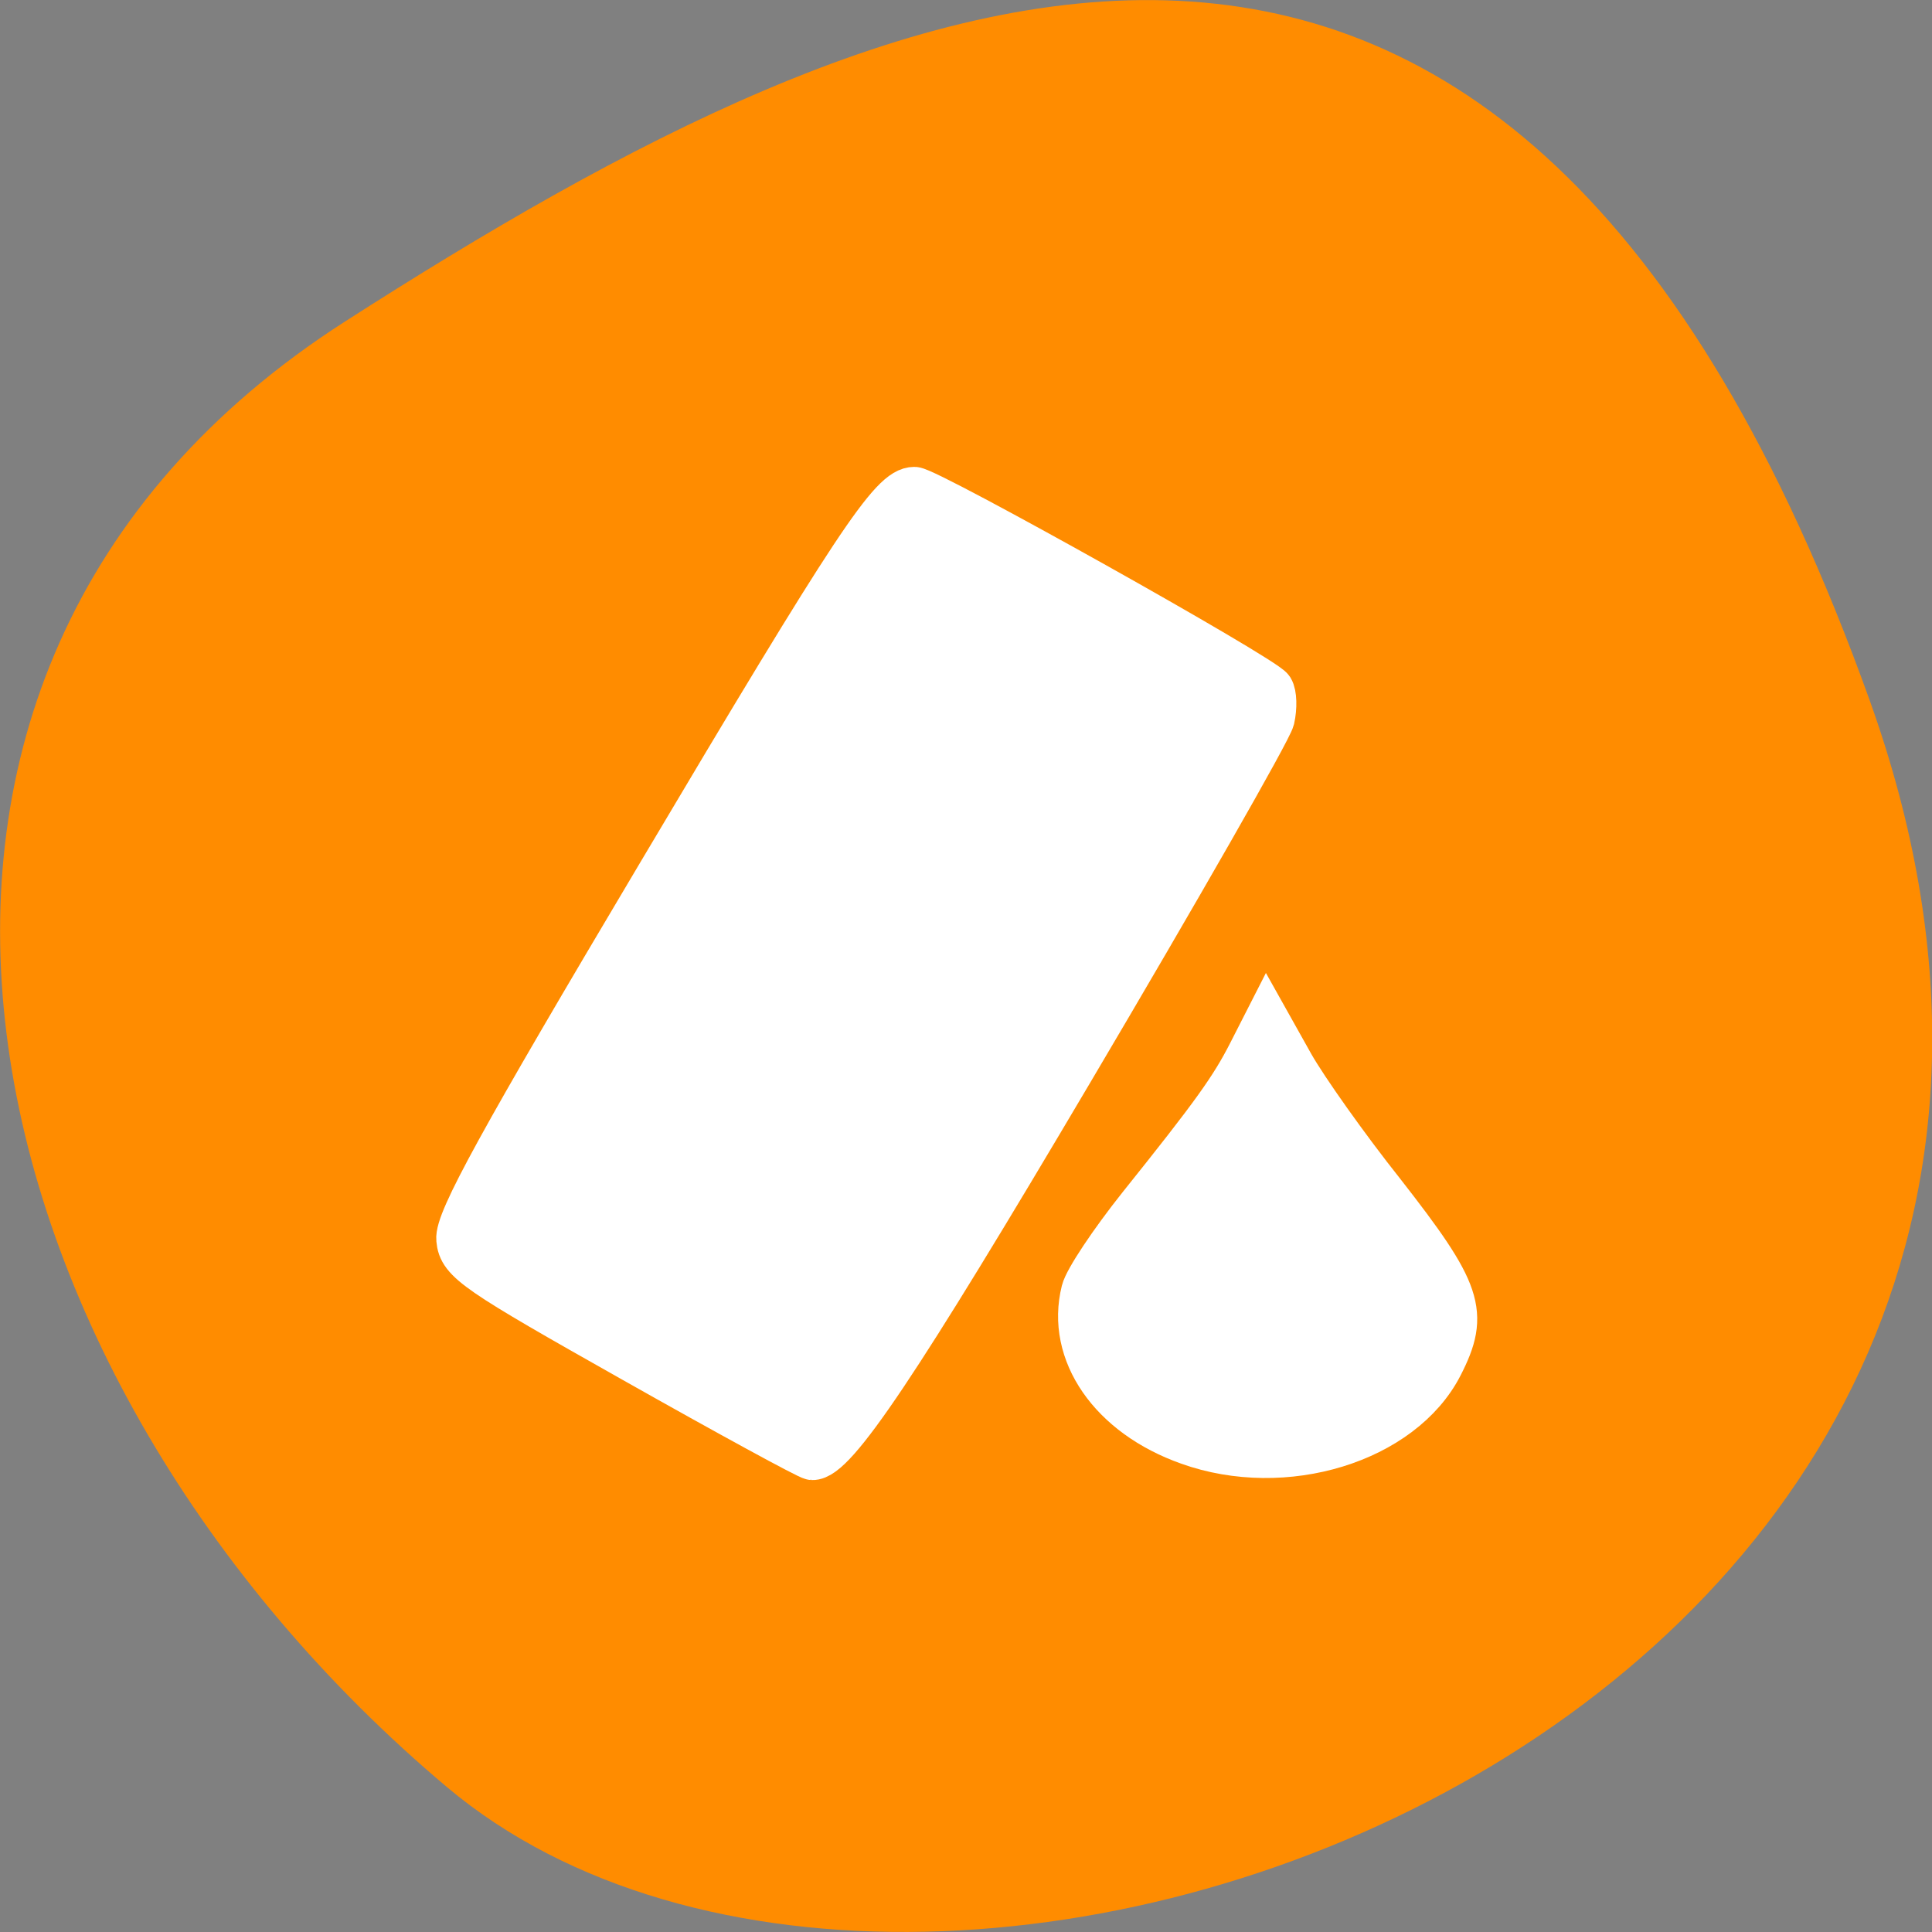 <svg xmlns="http://www.w3.org/2000/svg" viewBox="0 0 24 24"><rect x="0" y="0" width="24" height="24" fill="#808080" stroke="none"/><path d="m 23.227 8.703 c 4.477 12.508 -11.625 18.586 -17.676 13.496 c -6.051 -5.09 -8.117 -13.816 -1.262 -18.207 c 6.852 -4.391 14.453 -7.797 18.938 4.711" style="fill:#ff8c00"/><path d="m 11.32 6.008 c -0.219 0.035 -0.496 0.266 -0.695 0.602 l -4.812 8.078 c -0.266 0.449 -0.293 0.914 -0.062 1.043 l 4.164 2.332 c 0.234 0.133 0.633 -0.125 0.898 -0.574 l 4.812 -8.082 c 0.266 -0.445 0.297 -0.914 0.062 -1.039 l -4.164 -2.336 c -0.059 -0.031 -0.129 -0.039 -0.203 -0.023 m 4.375 6.492 c -0.102 0.262 -0.234 0.523 -0.379 0.777 c -0.742 1.262 -1.902 2.121 -2.012 2.918 c -0.004 0.008 -0.012 0.023 -0.016 0.035 l 0.008 0.004 c 0 0.023 -0.008 0.055 -0.008 0.078 c 0 0.984 1.078 1.781 2.406 1.781 c 1.328 0 2.406 -0.797 2.406 -1.781 c 0 -0.023 -0.008 -0.055 -0.012 -0.078 l 0.012 -0.004 c -0.004 -0.012 -0.012 -0.027 -0.016 -0.035 c -0.109 -0.797 -1.273 -1.66 -2.012 -2.922 c -0.145 -0.25 -0.281 -0.512 -0.379 -0.773" style="fill-opacity:0.502"/><g transform="scale(0.094)" style="fill:#fff;stroke:#fff;fill-rule:evenodd;stroke-width:5.938"><path d="M 83.708 179.75 C 62.875 168 60.875 166.667 60.625 163.792 C 60.375 161.333 66.125 150.875 87.083 115.625 C 113.125 71.75 117.833 64.667 120.833 64.667 C 122.625 64.667 167 89.5 168 91.083 C 168.417 91.75 168.458 93.5 168.125 95 C 167.75 96.5 155.75 117.5 141.458 141.667 C 118.583 180.375 110.25 192.75 107.333 192.625 C 106.875 192.625 96.25 186.833 83.708 179.75 Z M 83.708 179.75 "/><path d="m 157.083 190.625 c -10.25 -3.625 -15.917 -11.875 -13.875 -20 c 0.375 -1.5 3.708 -6.5 7.458 -11.208 c 9.708 -12.125 12.167 -15.542 14.583 -20.292 l 2.167 -4.25 l 3.292 5.875 c 1.792 3.167 7.208 10.833 12.042 16.917 c 10.25 13.125 11.167 15.833 7.625 22.75 c -5.125 10 -20.625 14.75 -33.292 10.208"/></g></svg>